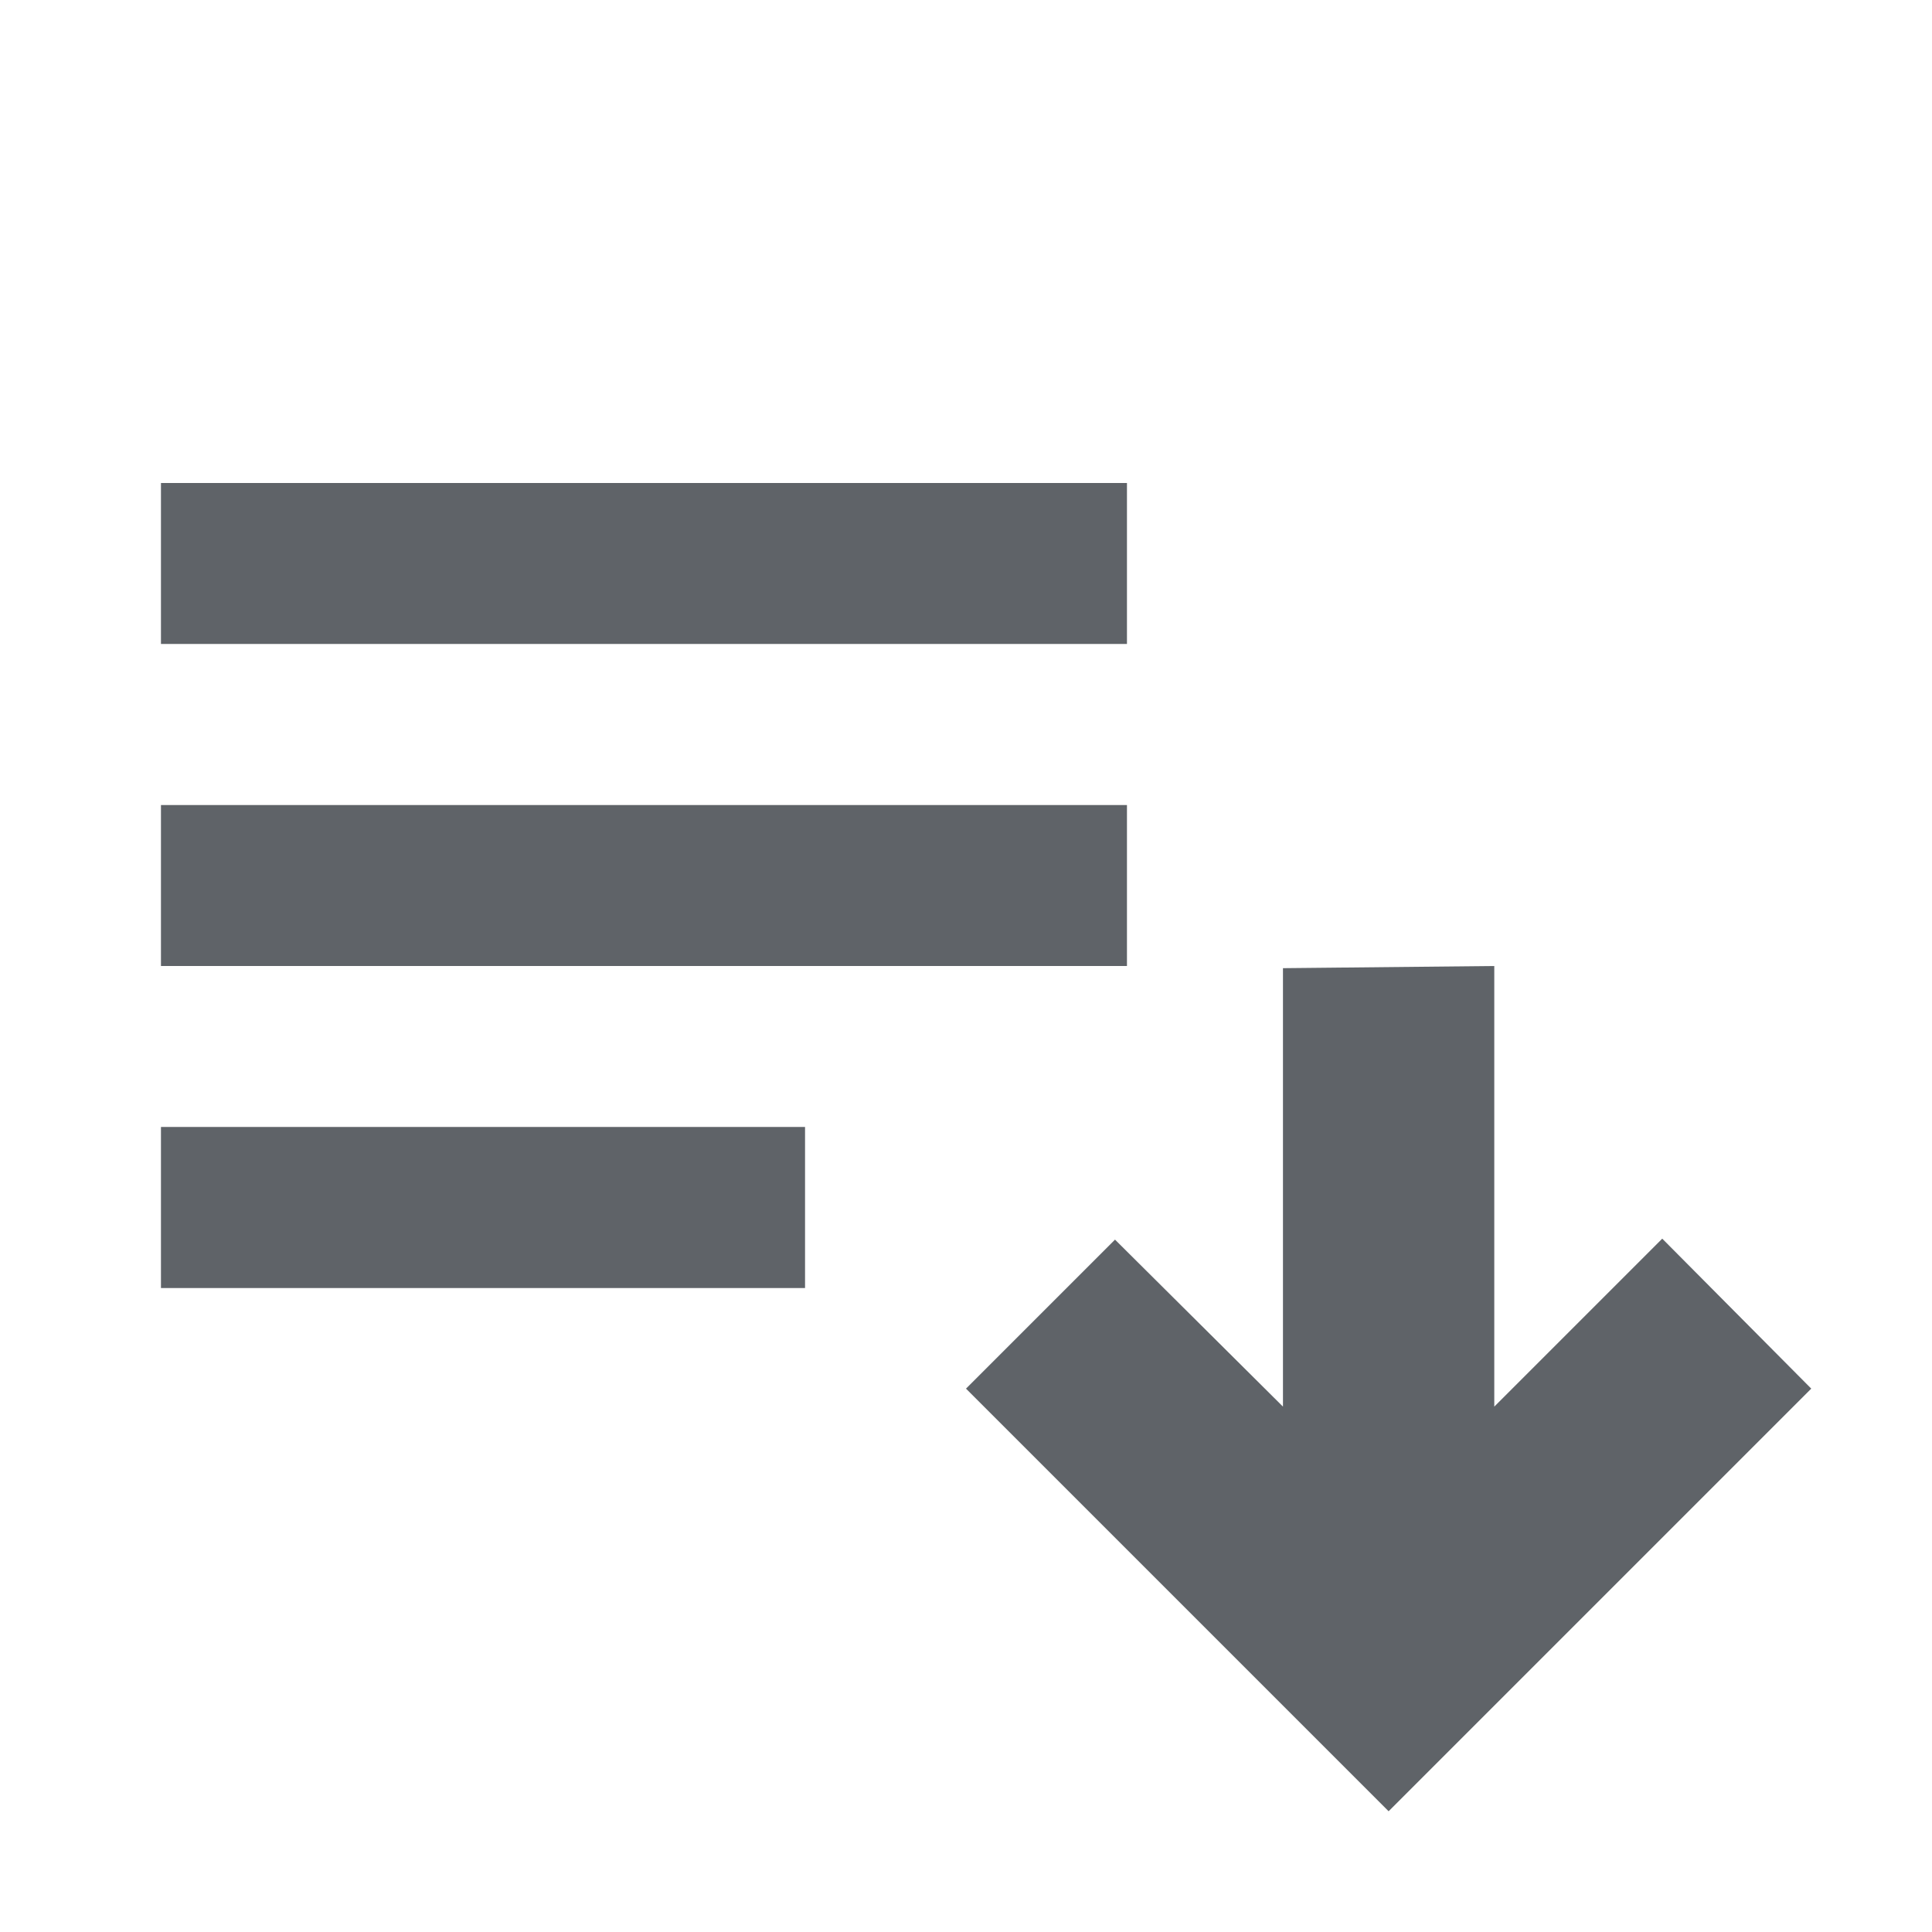 <svg width="16" height="16" viewBox="0 0 16 16" fill="none" xmlns="http://www.w3.org/2000/svg">
<path d="M9.333 4H1.333V5.333H9.333V4Z" fill="#5F6368"/>
<path d="M9.333 6.667H1.333V8H9.333V6.667Z" fill="#5F6368"/>
<path d="M6.667 10.667H1.333V9.333H6.667V10.667Z" fill="#5F6368"/>
<path d="M15 11.5L11.5 15L8 11.5L9.234 10.266L10.625 11.649V8.018L12.375 8V11.649L13.766 10.258L15 11.5Z" fill="#5F6368"/>
</svg>
